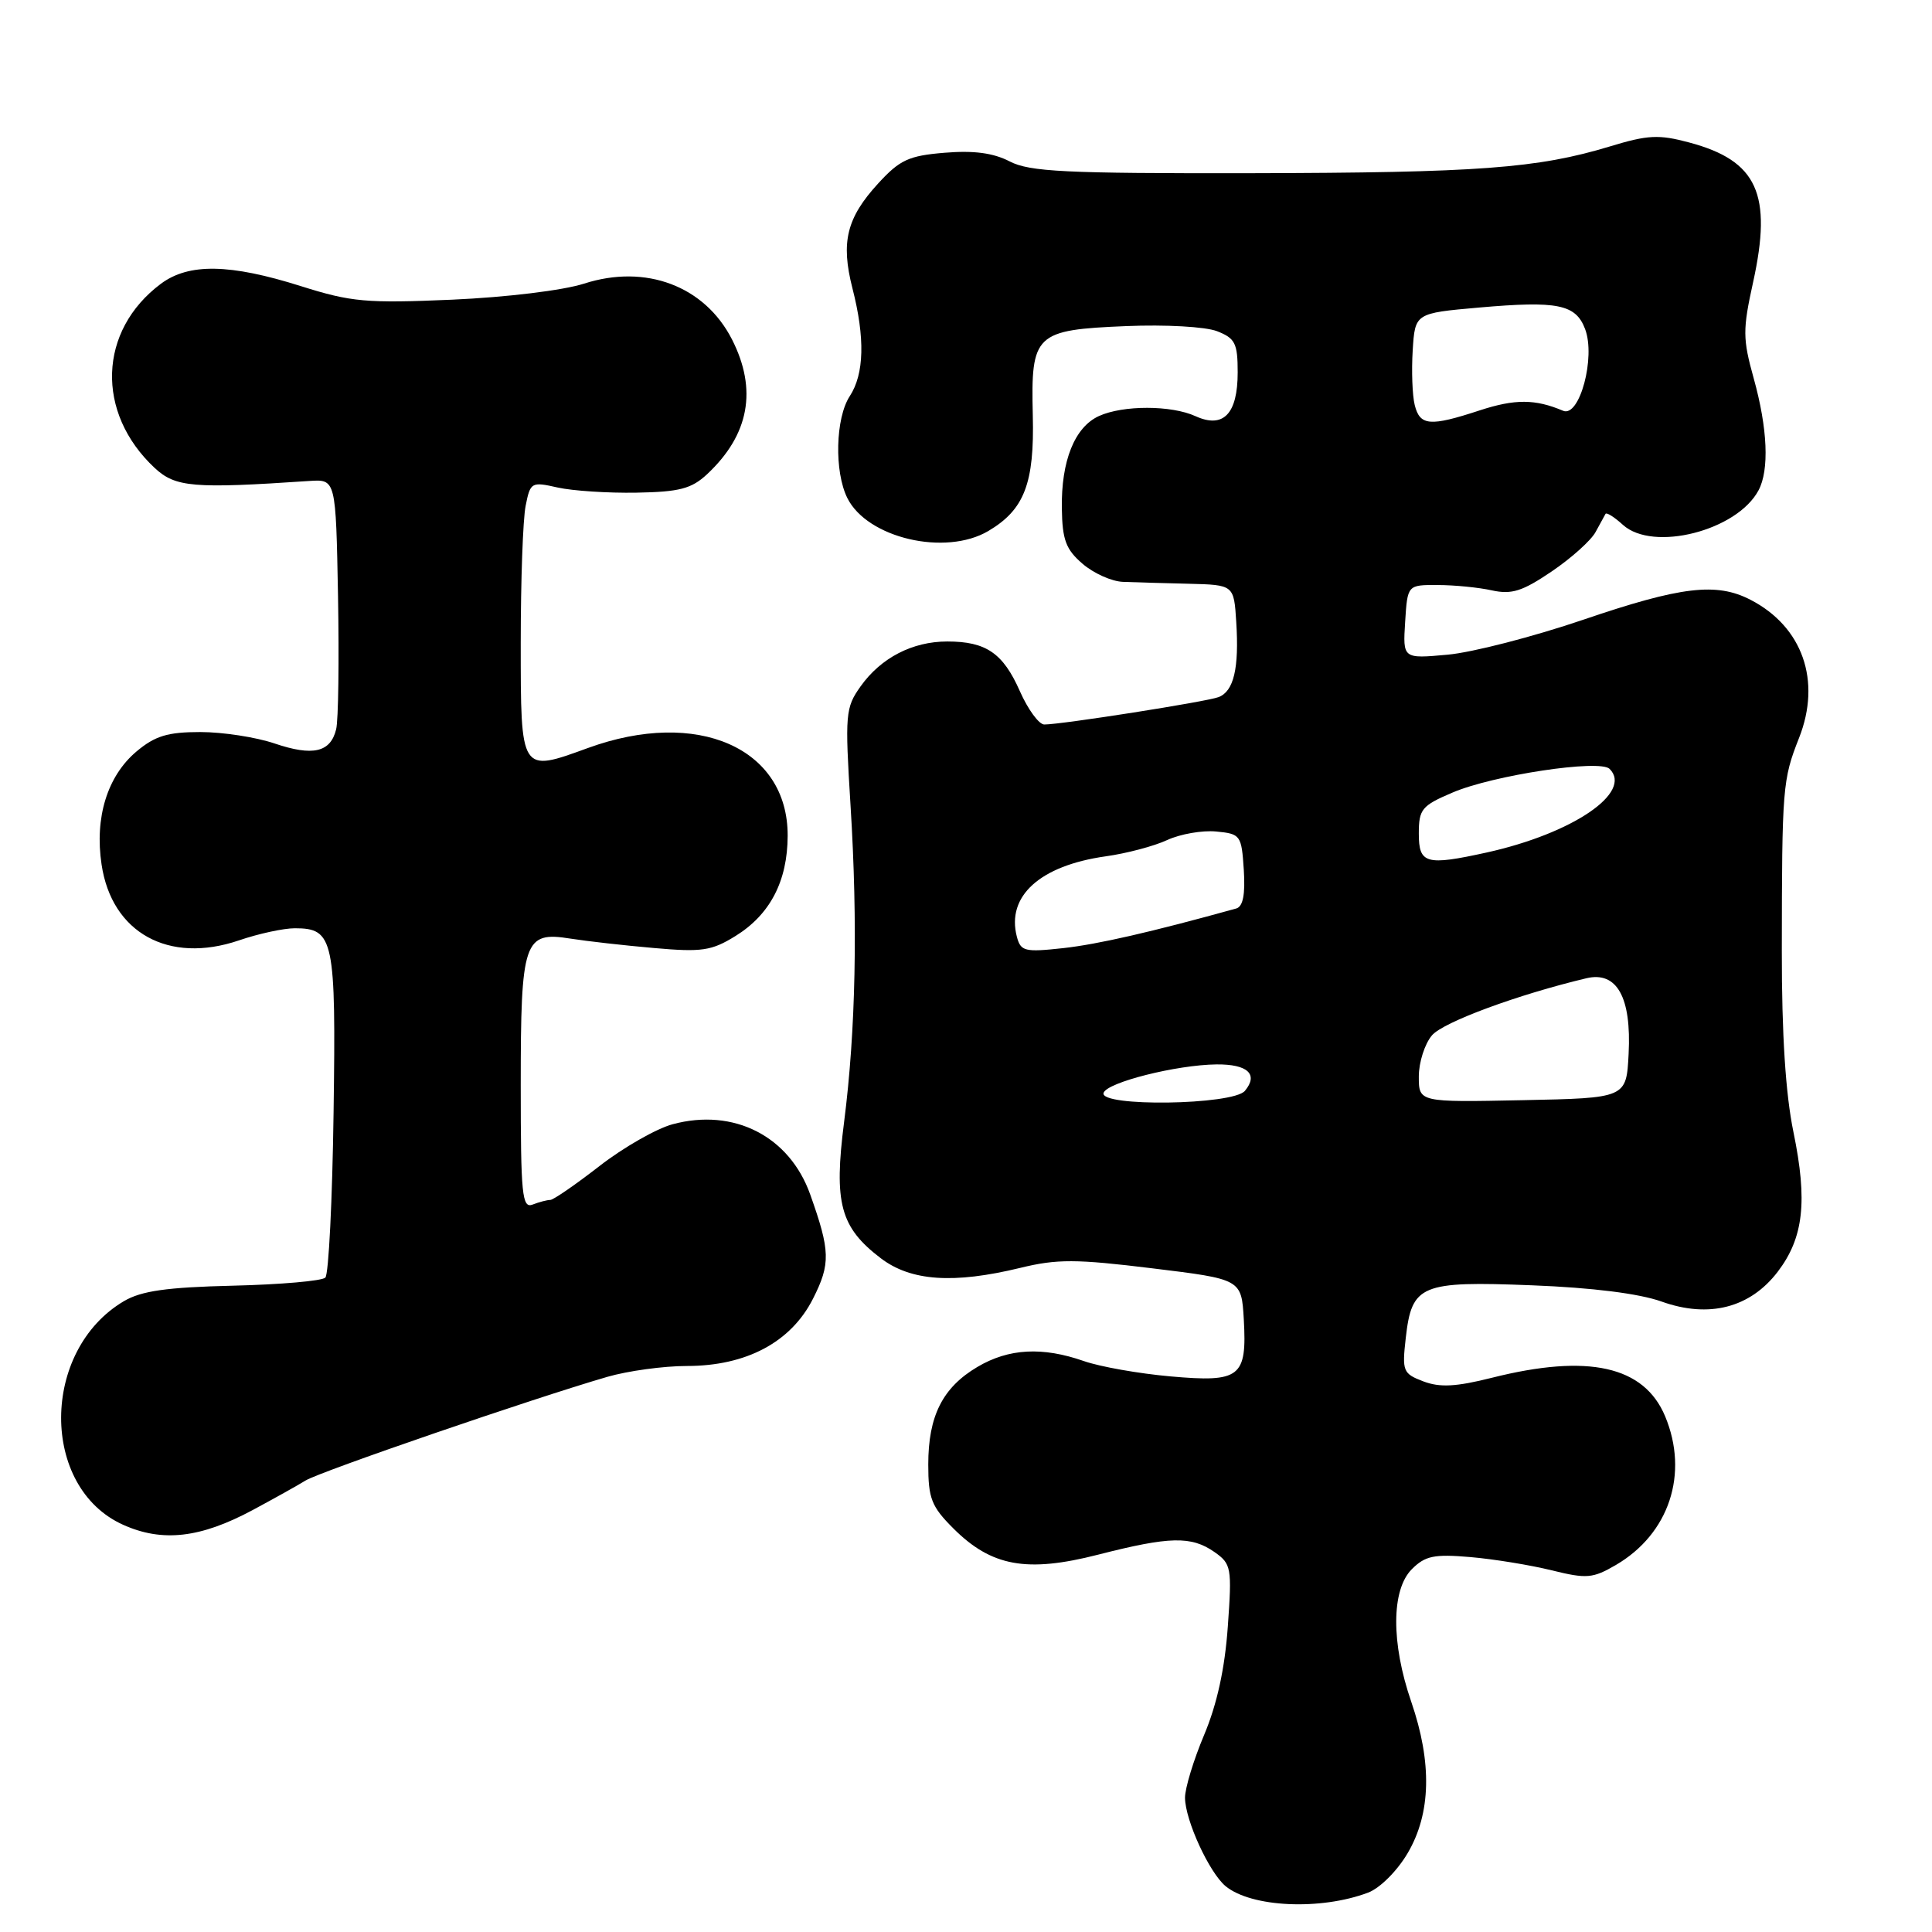 <?xml version="1.0" encoding="UTF-8" standalone="no"?>
<!DOCTYPE svg PUBLIC "-//W3C//DTD SVG 1.1//EN" "http://www.w3.org/Graphics/SVG/1.1/DTD/svg11.dtd" >
<svg xmlns="http://www.w3.org/2000/svg" xmlns:xlink="http://www.w3.org/1999/xlink" version="1.1" viewBox="0 0 256 256">
 <g >
 <path fill="currentColor"
d=" M 181.29 250.78 C 182.86 250.18 185.15 247.90 186.54 245.52 C 189.62 240.27 189.77 233.56 187.00 225.50 C 184.31 217.69 184.35 210.65 187.08 207.92 C 188.85 206.15 190.03 205.91 194.83 206.32 C 197.95 206.59 202.80 207.38 205.62 208.08 C 210.25 209.22 211.05 209.15 214.11 207.37 C 221.18 203.24 223.81 195.28 220.64 187.67 C 217.85 181.00 210.46 179.35 197.69 182.56 C 192.92 183.76 190.79 183.87 188.60 183.04 C 185.90 182.01 185.77 181.70 186.27 177.29 C 187.07 170.22 188.24 169.73 203.00 170.31 C 210.98 170.62 217.18 171.40 220.16 172.46 C 226.44 174.71 231.90 173.30 235.56 168.51 C 238.99 164.01 239.53 159.17 237.64 150.00 C 236.60 144.96 236.09 137.08 236.10 126.00 C 236.12 104.36 236.20 103.31 238.38 97.79 C 241.37 90.22 238.86 83.05 231.96 79.48 C 227.44 77.14 222.75 77.70 209.81 82.11 C 203.17 84.37 195.07 86.46 191.81 86.75 C 185.88 87.29 185.88 87.29 186.19 82.39 C 186.50 77.50 186.50 77.50 190.50 77.52 C 192.70 77.52 195.94 77.84 197.69 78.23 C 200.31 78.80 201.73 78.35 205.62 75.71 C 208.22 73.95 210.83 71.60 211.42 70.50 C 212.02 69.40 212.61 68.32 212.74 68.09 C 212.88 67.86 213.92 68.52 215.05 69.55 C 219.04 73.16 230.15 70.33 233.01 64.98 C 234.46 62.28 234.22 56.77 232.38 50.15 C 230.91 44.87 230.91 43.69 232.29 37.42 C 234.87 25.71 232.86 21.29 223.83 18.88 C 219.81 17.80 218.35 17.87 213.33 19.40 C 203.74 22.31 195.91 22.89 165.70 22.95 C 141.11 22.99 136.45 22.76 133.79 21.39 C 131.61 20.26 129.02 19.92 125.17 20.24 C 120.41 20.63 119.23 21.18 116.37 24.30 C 112.18 28.87 111.39 32.08 112.95 38.19 C 114.64 44.77 114.52 49.55 112.60 52.49 C 110.70 55.39 110.53 62.50 112.28 66.00 C 114.93 71.31 125.27 73.72 130.96 70.36 C 135.73 67.54 137.08 64.05 136.85 55.01 C 136.59 44.23 137.13 43.71 149.24 43.21 C 154.42 42.99 159.71 43.29 161.25 43.88 C 163.67 44.82 164.00 45.48 164.00 49.35 C 164.00 54.85 162.10 56.82 158.42 55.15 C 155.21 53.68 148.81 53.67 145.61 55.13 C 142.40 56.60 140.60 61.06 140.70 67.37 C 140.76 71.54 141.24 72.81 143.44 74.70 C 144.91 75.97 147.32 77.05 148.81 77.10 C 150.29 77.16 154.20 77.27 157.50 77.35 C 163.50 77.50 163.50 77.50 163.81 82.43 C 164.20 88.55 163.48 91.60 161.47 92.37 C 159.88 92.98 140.67 96.00 138.37 96.00 C 137.67 96.00 136.21 94.01 135.14 91.59 C 132.91 86.54 130.66 85.00 125.52 85.00 C 120.90 85.00 116.73 87.16 114.03 90.95 C 112.02 93.78 111.95 94.61 112.70 106.72 C 113.68 122.43 113.39 136.60 111.85 148.65 C 110.47 159.40 111.33 162.62 116.69 166.71 C 120.68 169.76 126.33 170.15 135.19 168.00 C 140.06 166.81 142.58 166.82 152.69 168.06 C 164.50 169.50 164.50 169.50 164.81 174.83 C 165.24 182.50 164.34 183.20 155.10 182.38 C 150.92 182.01 145.76 181.10 143.62 180.35 C 138.12 178.43 133.67 178.67 129.52 181.12 C 124.90 183.85 123.00 187.62 123.00 194.05 C 123.00 198.55 123.42 199.62 126.31 202.51 C 131.37 207.57 136.05 208.42 145.51 206.00 C 155.01 203.57 157.85 203.51 160.92 205.65 C 163.16 207.23 163.25 207.70 162.69 215.55 C 162.30 221.07 161.27 225.80 159.56 229.87 C 158.15 233.21 157.01 236.97 157.02 238.22 C 157.05 241.21 160.23 248.12 162.39 249.92 C 165.81 252.74 174.98 253.16 181.29 250.78 Z  M 33.50 200.08 C 36.25 198.60 39.40 196.85 40.50 196.17 C 42.45 194.98 70.53 185.33 80.47 182.44 C 83.20 181.65 87.94 181.00 91.01 181.00 C 98.90 181.00 104.82 177.84 107.73 172.08 C 110.07 167.45 110.02 165.76 107.36 158.28 C 104.61 150.55 97.23 146.78 89.12 148.97 C 86.97 149.55 82.61 152.04 79.43 154.51 C 76.25 156.98 73.32 159.00 72.91 159.00 C 72.50 159.00 71.45 159.27 70.58 159.61 C 69.18 160.15 69.00 158.36 69.00 143.80 C 69.00 124.62 69.42 123.38 75.58 124.37 C 77.74 124.71 82.73 125.28 86.68 125.62 C 93.00 126.18 94.28 125.99 97.45 124.03 C 102.04 121.19 104.35 116.76 104.37 110.75 C 104.41 99.10 92.40 93.83 77.89 99.12 C 68.94 102.38 69.00 102.48 69.00 85.16 C 69.00 76.96 69.29 68.80 69.65 67.02 C 70.27 63.89 70.41 63.81 73.90 64.60 C 75.88 65.04 80.58 65.35 84.35 65.28 C 90.04 65.18 91.63 64.76 93.70 62.83 C 99.28 57.61 100.38 51.63 96.99 44.97 C 93.38 37.90 85.57 34.95 77.40 37.58 C 74.60 38.48 67.10 39.39 59.89 39.71 C 48.55 40.20 46.54 40.02 39.89 37.92 C 30.46 34.94 25.02 34.85 21.32 37.60 C 13.02 43.80 12.65 54.68 20.49 62.00 C 23.25 64.57 25.59 64.77 41.00 63.73 C 44.50 63.50 44.50 63.50 44.79 79.00 C 44.94 87.53 44.84 95.46 44.54 96.64 C 43.79 99.70 41.45 100.23 36.37 98.51 C 33.93 97.68 29.51 97.00 26.54 97.00 C 22.21 97.00 20.55 97.51 18.09 99.57 C 14.22 102.83 12.52 108.33 13.46 114.56 C 14.81 123.61 22.35 127.77 31.65 124.61 C 34.24 123.72 37.57 123.00 39.06 123.00 C 44.23 123.00 44.53 124.41 44.20 147.41 C 44.04 159.01 43.55 168.85 43.11 169.29 C 42.67 169.73 37.16 170.21 30.87 170.36 C 22.07 170.57 18.73 171.05 16.42 172.41 C 5.38 178.93 5.31 197.09 16.31 202.04 C 21.51 204.38 26.55 203.81 33.50 200.08 Z  M 146.23 144.81 C 146.69 143.42 155.88 141.10 161.19 141.04 C 165.32 141.00 166.78 142.35 164.96 144.54 C 163.39 146.44 145.60 146.69 146.23 144.81 Z  M 188.00 142.64 C 188.00 140.76 188.79 138.30 189.75 137.18 C 191.25 135.43 201.13 131.78 210.22 129.62 C 214.25 128.67 216.19 132.15 215.80 139.65 C 215.50 145.50 215.50 145.50 201.75 145.78 C 188.00 146.06 188.00 146.06 188.00 142.64 Z  M 134.74 124.12 C 133.33 118.74 137.80 114.70 146.50 113.47 C 149.25 113.09 152.92 112.12 154.66 111.31 C 156.39 110.51 159.32 110.00 161.16 110.18 C 164.38 110.49 164.51 110.66 164.81 115.26 C 165.02 118.53 164.70 120.13 163.81 120.38 C 152.52 123.51 145.49 125.12 140.90 125.63 C 135.77 126.19 135.25 126.06 134.74 124.12 Z  M 188.00 110.46 C 188.00 107.23 188.38 106.76 192.44 105.03 C 197.81 102.72 211.98 100.58 213.28 101.88 C 216.40 105.00 208.39 110.44 197.00 112.96 C 188.95 114.73 188.00 114.47 188.00 110.46 Z  M 187.46 53.68 C 187.14 52.41 187.02 49.15 187.19 46.43 C 187.50 41.50 187.50 41.50 196.00 40.75 C 206.39 39.84 208.79 40.32 210.03 43.59 C 211.46 47.34 209.30 55.35 207.12 54.43 C 203.42 52.86 200.74 52.85 196.06 54.38 C 189.48 56.54 188.15 56.43 187.46 53.68 Z "/>
</g>
</svg>